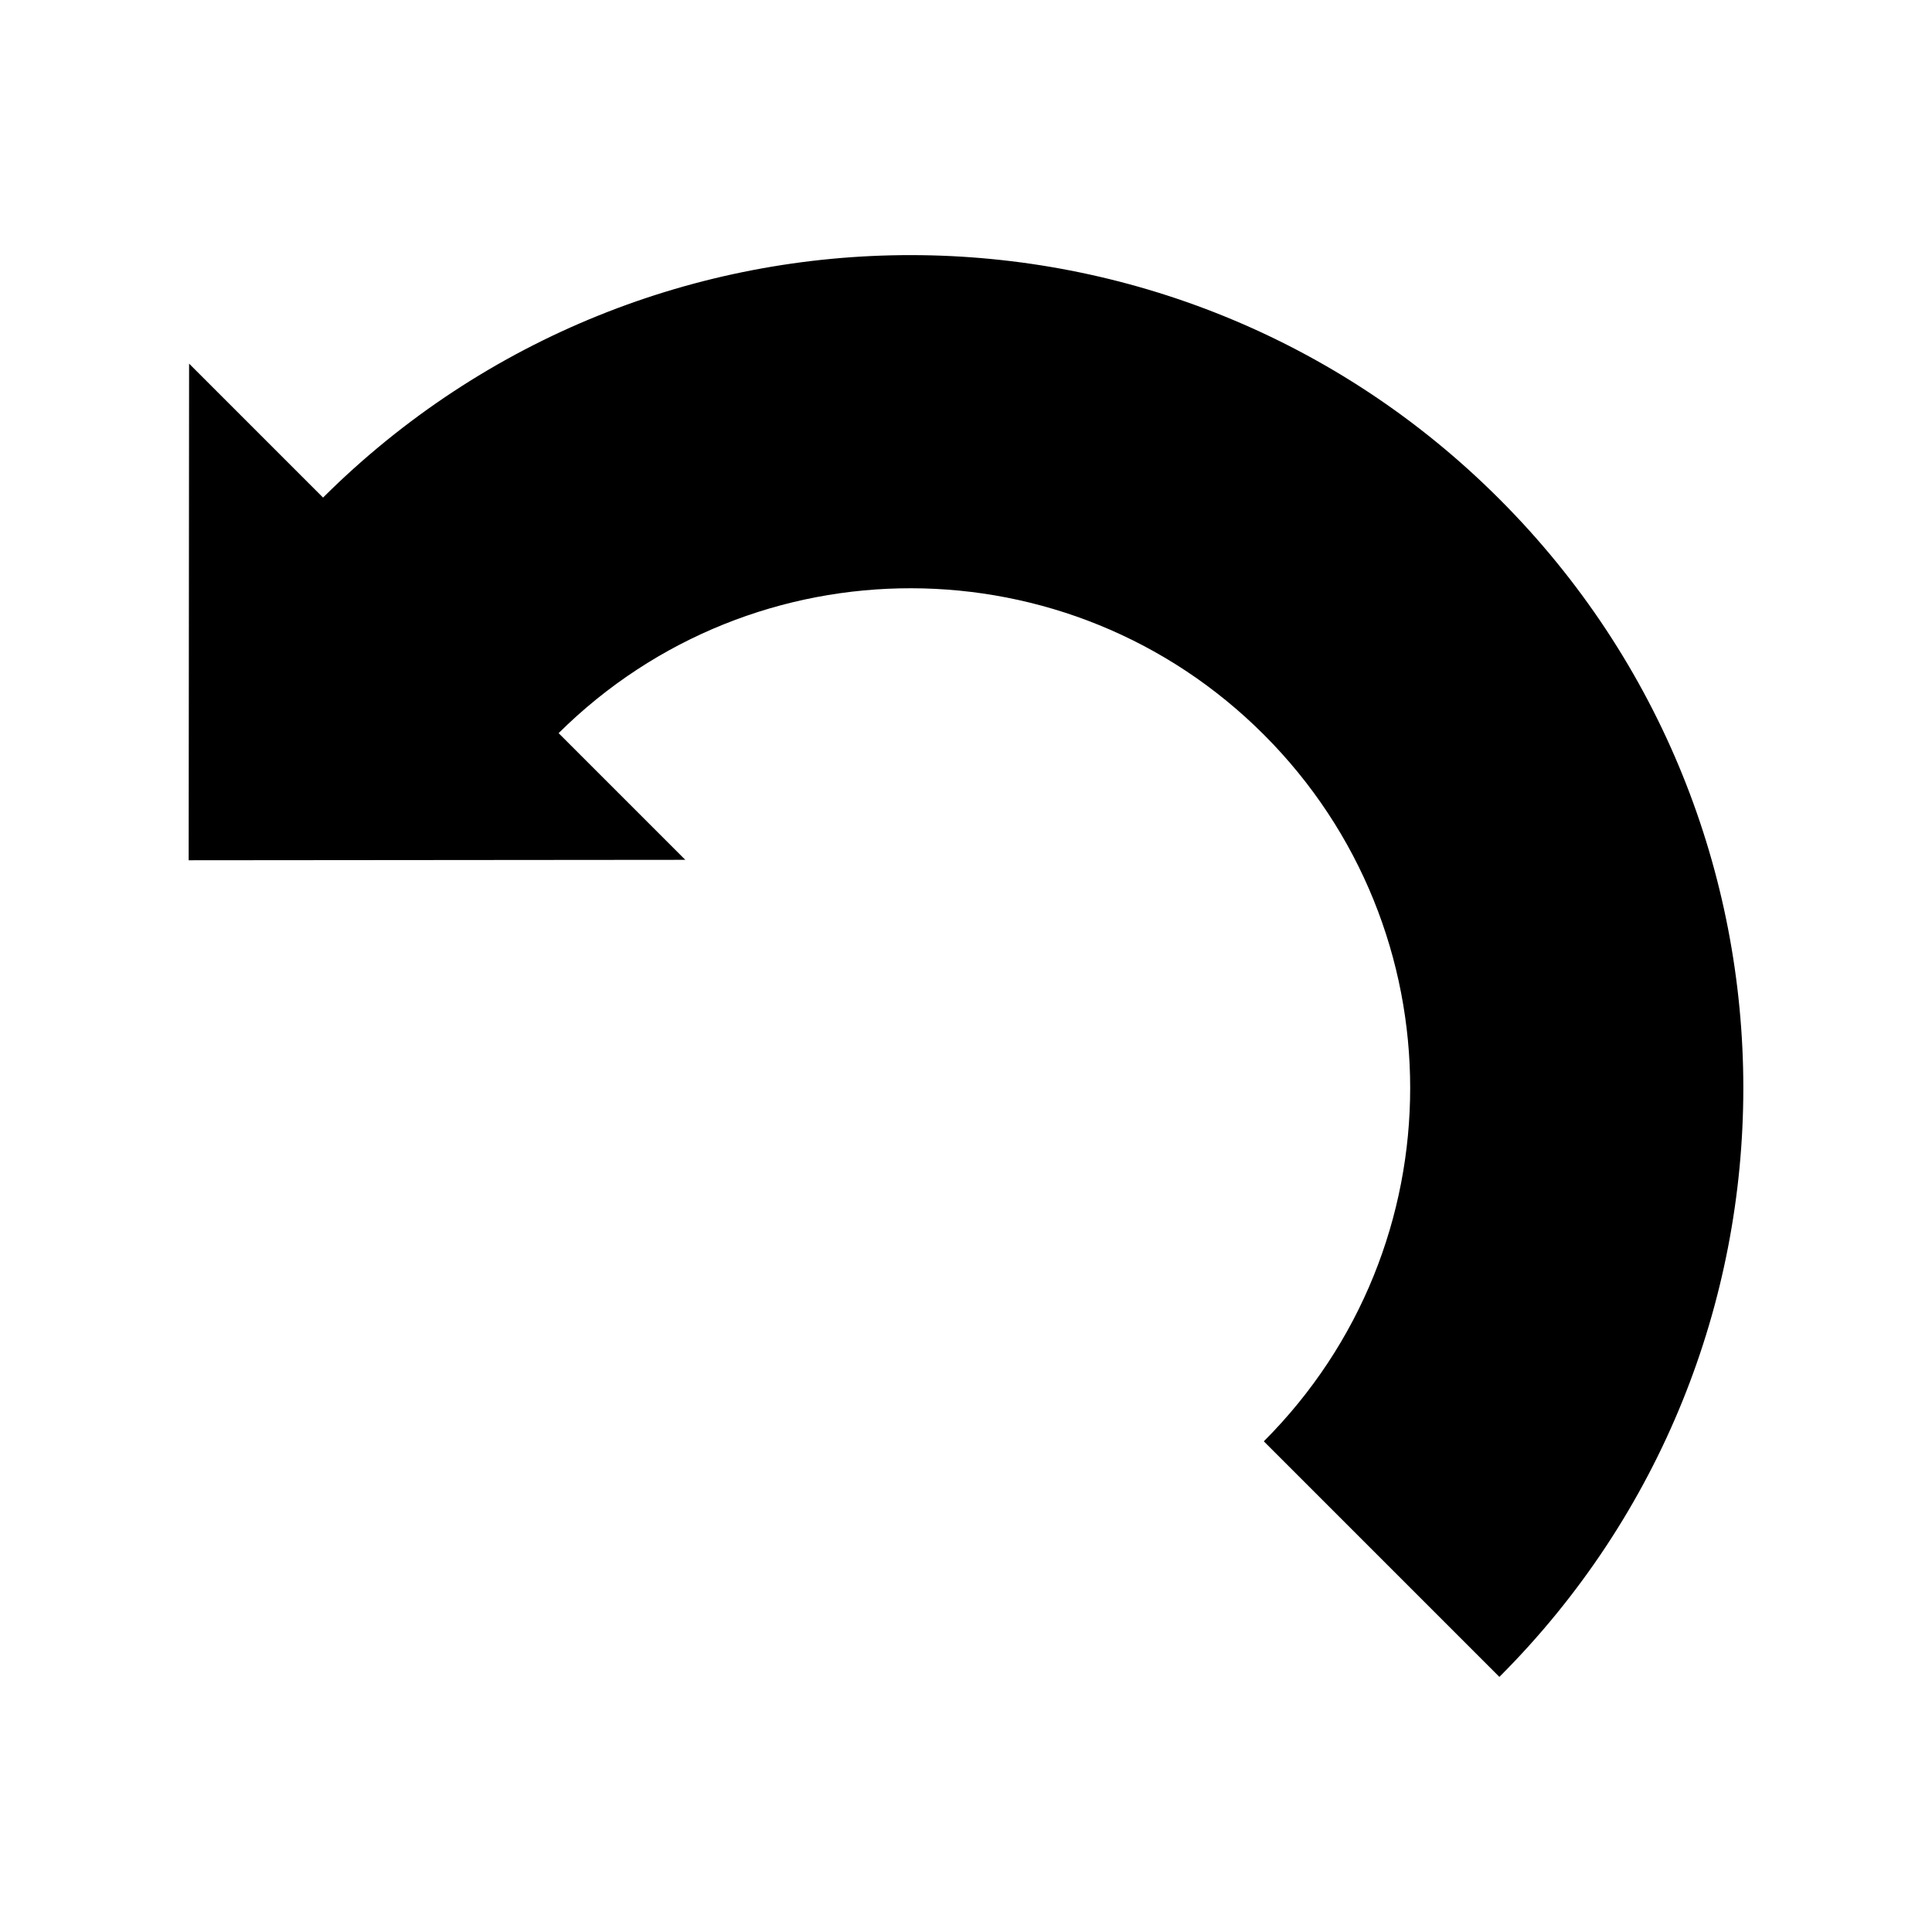 <svg xmlns="http://www.w3.org/2000/svg" width="512" height="512" viewBox="0 0 512 512"><path d="M397.354 132.251c-86.064-86.063-225.516-86.189-311.743-.389l-35.499-35.5-.112 131.615 131.612-.113-33.573-33.573c51.748-51.324 135.301-51.198 186.886.388 51.717 51.717 51.717 135.568 0 187.285l62.429 62.429c86.195-86.196 86.195-225.947 0-312.142z"/></svg>